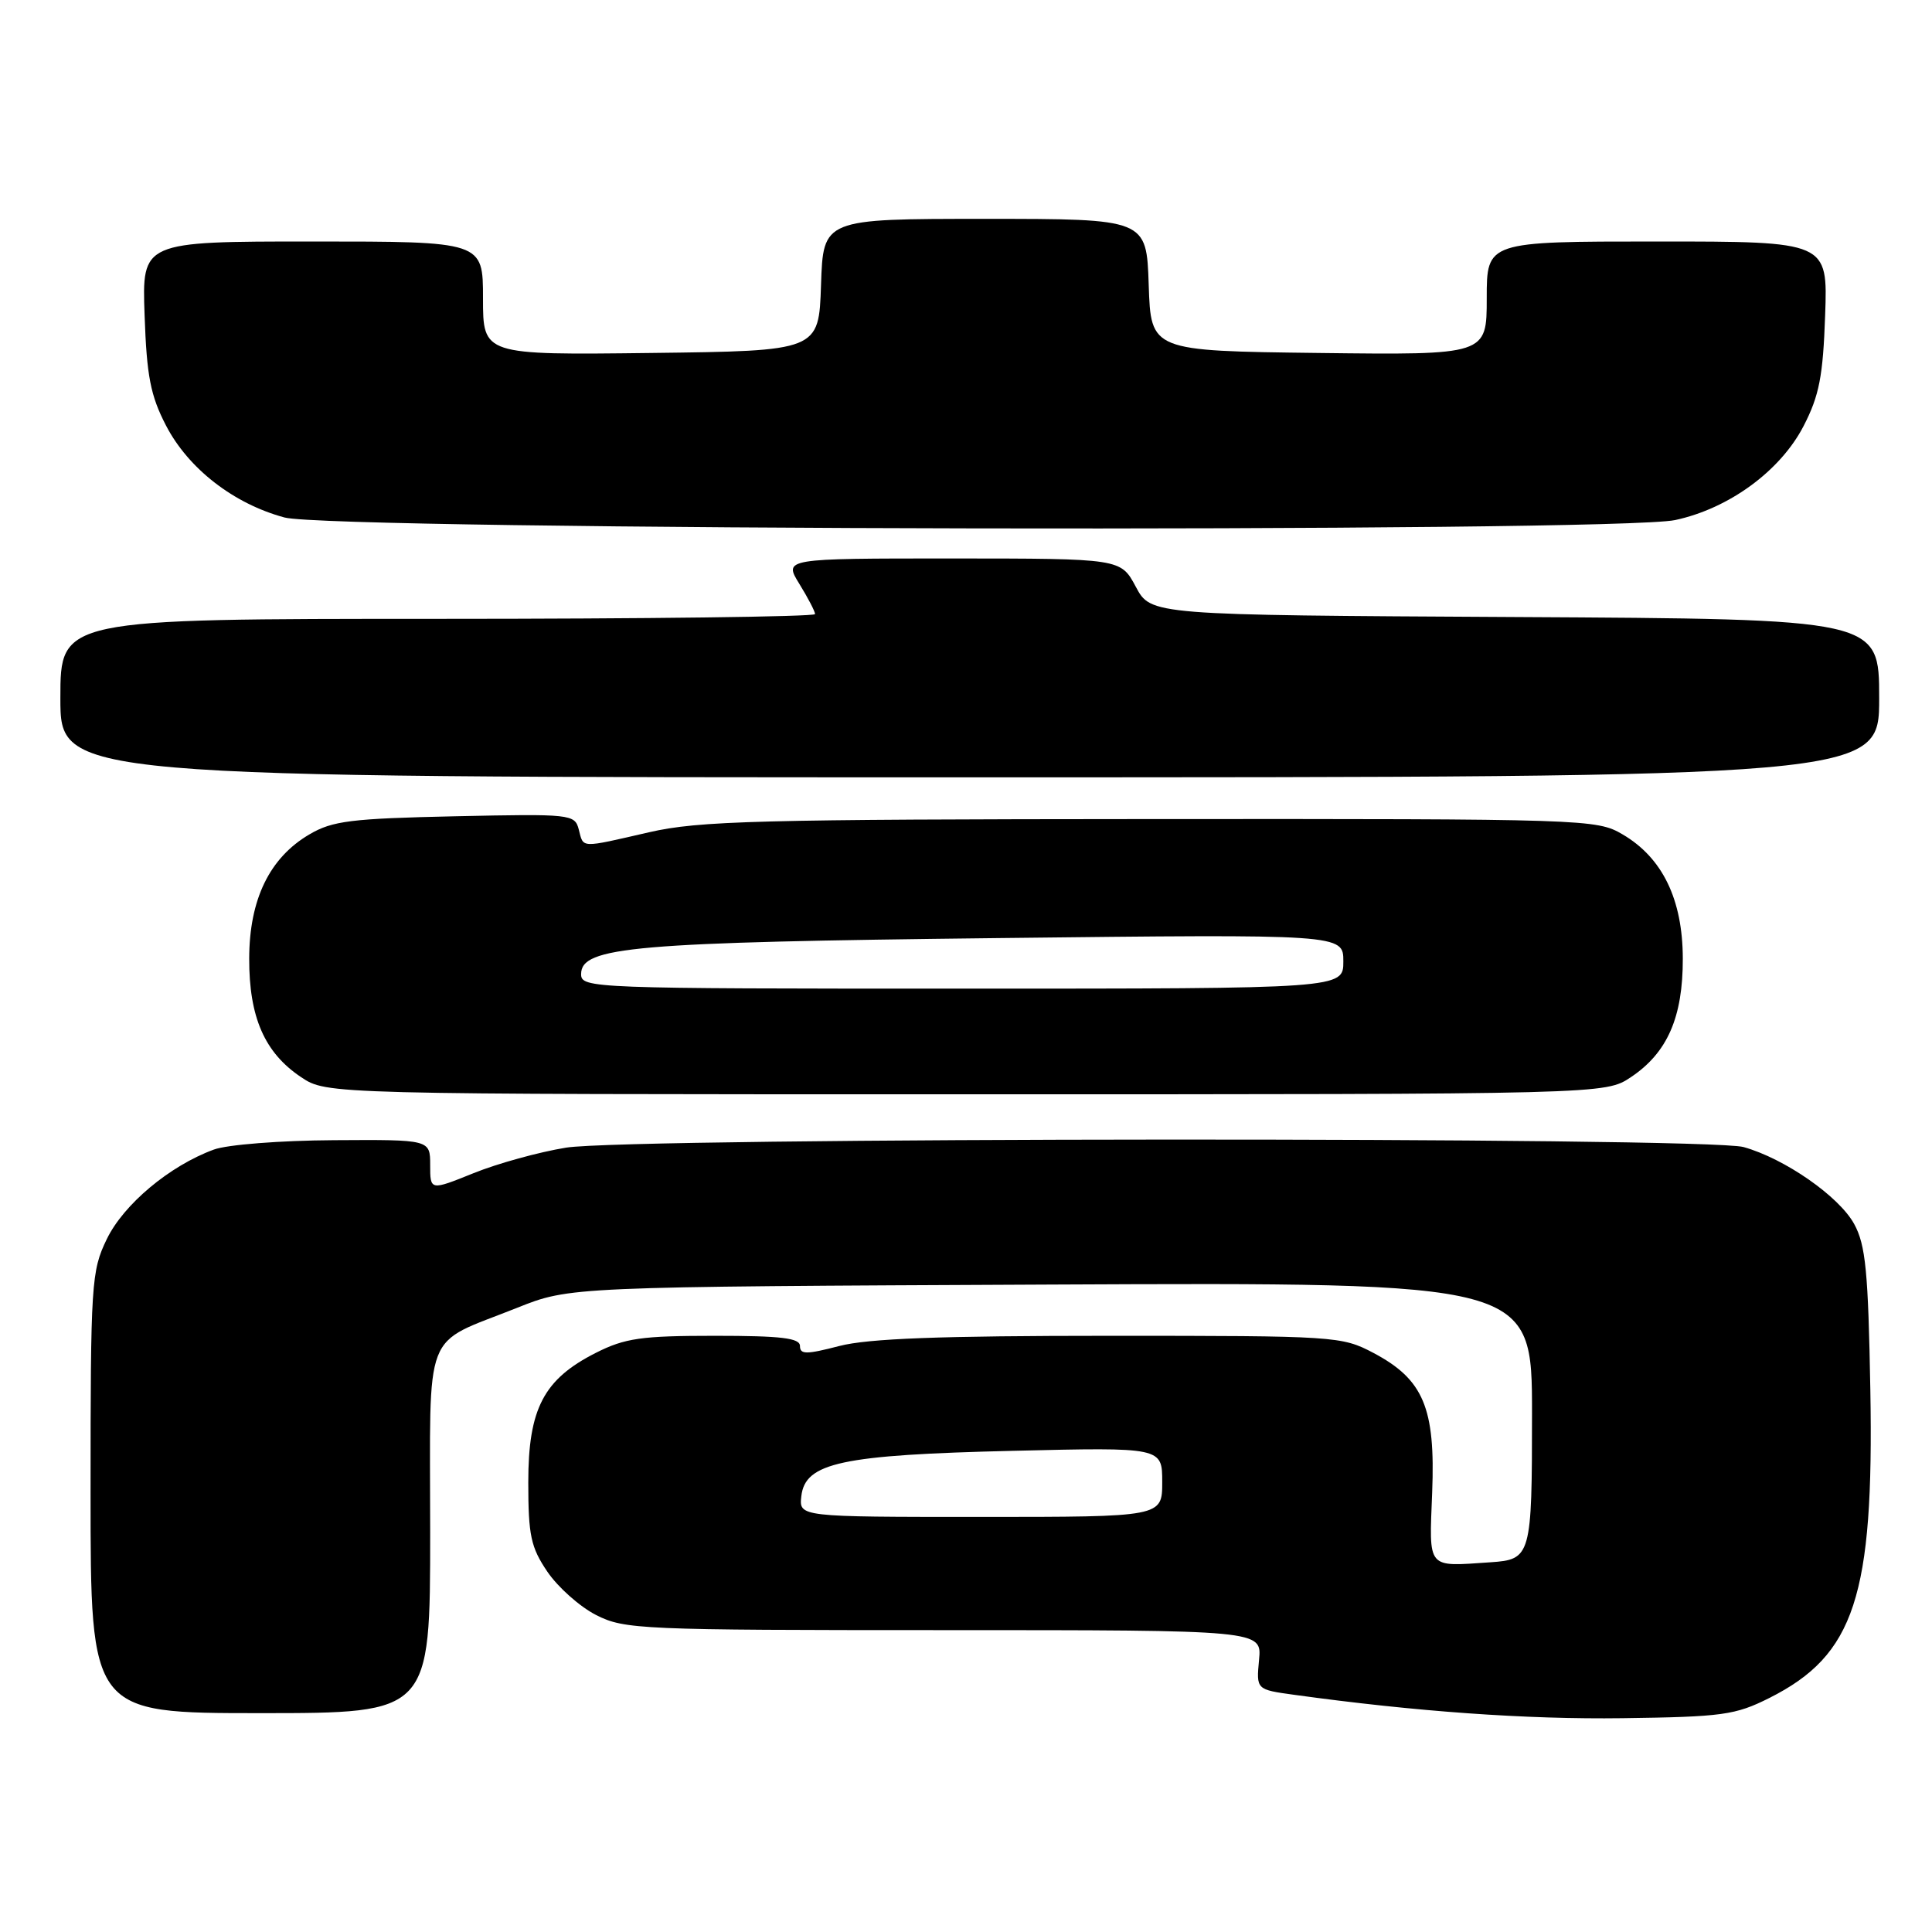 <?xml version="1.0" encoding="UTF-8" standalone="no"?>
<!DOCTYPE svg PUBLIC "-//W3C//DTD SVG 1.1//EN" "http://www.w3.org/Graphics/SVG/1.1/DTD/svg11.dtd" >
<svg xmlns="http://www.w3.org/2000/svg" xmlns:xlink="http://www.w3.org/1999/xlink" version="1.1" viewBox="0 0 256 256">
 <g >
 <path fill="currentColor"
d=" M 234.45 224.99 C 245.75 219.31 248.31 211.50 247.83 184.18 C 247.55 168.48 247.21 164.97 245.69 162.19 C 243.69 158.53 236.48 153.51 231.03 151.99 C 226.08 150.62 83.53 150.69 75.00 152.07 C 71.42 152.65 65.91 154.17 62.75 155.45 C 57.00 157.77 57.00 157.77 57.00 154.38 C 57.00 151.00 57.00 151.00 44.25 151.08 C 37.17 151.12 30.08 151.67 28.32 152.33 C 22.47 154.48 16.38 159.58 14.15 164.19 C 12.10 168.42 12.00 169.99 12.00 197.82 C 12.00 227.00 12.00 227.00 34.50 227.00 C 57.00 227.00 57.00 227.00 57.00 203.02 C 57.00 175.41 55.86 178.35 68.50 173.30 C 75.50 170.50 75.50 170.50 139.25 170.21 C 203.00 169.92 203.00 169.92 203.00 187.34 C 203.00 206.19 202.87 206.65 197.50 207.01 C 188.97 207.58 189.37 208.06 189.77 197.75 C 190.21 186.55 188.62 182.78 181.99 179.27 C 177.78 177.05 176.99 177.00 147.06 177.00 C 124.55 177.00 115.05 177.36 111.22 178.35 C 106.83 179.49 106.00 179.49 106.00 178.35 C 106.00 177.30 103.54 177.00 94.71 177.00 C 84.99 177.00 82.81 177.31 78.97 179.25 C 72.04 182.75 70.00 186.65 70.00 196.42 C 70.00 203.46 70.34 205.03 72.53 208.26 C 73.93 210.32 76.83 212.90 78.99 214.00 C 82.74 215.91 84.87 216.00 125.07 216.00 C 167.21 216.00 167.21 216.00 166.83 219.94 C 166.46 223.88 166.46 223.88 171.48 224.57 C 187.64 226.80 202.22 227.84 215.00 227.67 C 228.25 227.49 229.93 227.26 234.45 224.99 Z  M 216.10 142.73 C 220.94 139.50 223.00 134.79 222.98 127.00 C 222.96 119.18 220.29 113.66 215.00 110.56 C 211.57 108.54 210.26 108.50 152.50 108.53 C 100.38 108.56 92.63 108.76 86.00 110.28 C 76.76 112.40 77.34 112.42 76.69 109.91 C 76.16 107.88 75.67 107.83 60.32 108.16 C 46.54 108.46 44.05 108.76 41.00 110.56 C 35.71 113.66 33.04 119.18 33.02 127.00 C 33.00 134.79 35.06 139.50 39.90 142.73 C 43.30 145.00 43.30 145.00 128.00 145.00 C 212.70 145.00 212.70 145.00 216.10 142.73 Z  M 249.00 92.51 C 249.00 82.02 249.00 82.02 200.75 81.76 C 152.50 81.50 152.50 81.50 150.50 77.75 C 148.50 74.01 148.50 74.01 126.17 74.00 C 103.84 74.00 103.84 74.00 105.92 77.37 C 107.06 79.22 108.00 81.02 108.00 81.37 C 108.00 81.72 85.50 82.00 58.00 82.00 C 8.00 82.00 8.00 82.00 8.00 92.50 C 8.00 103.00 8.00 103.00 128.50 103.00 C 249.00 103.00 249.00 103.00 249.00 92.51 Z  M 221.97 68.91 C 229.11 67.38 235.92 62.39 238.99 56.44 C 241.06 52.43 241.56 49.84 241.84 41.78 C 242.19 32.00 242.19 32.00 219.59 32.00 C 197.00 32.00 197.00 32.00 197.00 39.52 C 197.00 47.04 197.00 47.04 174.75 46.77 C 152.50 46.50 152.50 46.50 152.21 37.75 C 151.92 29.00 151.92 29.00 130.50 29.00 C 109.08 29.00 109.08 29.00 108.79 37.75 C 108.50 46.50 108.50 46.50 86.25 46.77 C 64.00 47.04 64.00 47.04 64.00 39.52 C 64.00 32.00 64.00 32.00 41.41 32.00 C 18.81 32.00 18.81 32.00 19.16 41.78 C 19.44 49.83 19.94 52.42 22.00 56.39 C 24.96 62.10 30.97 66.76 37.70 68.57 C 44.05 70.28 214.12 70.60 221.97 68.91 Z  M 106.18 198.25 C 106.69 193.81 111.50 192.78 134.25 192.24 C 154.00 191.77 154.00 191.77 154.00 196.38 C 154.00 201.00 154.00 201.00 129.93 201.00 C 105.87 201.00 105.87 201.00 106.18 198.25 Z  M 77.00 129.08 C 77.00 125.44 83.90 124.85 132.25 124.30 C 178.00 123.78 178.00 123.78 178.00 127.39 C 178.00 131.00 178.00 131.00 127.50 131.00 C 78.38 131.00 77.00 130.95 77.00 129.08 Z "/>
</g>
</svg>